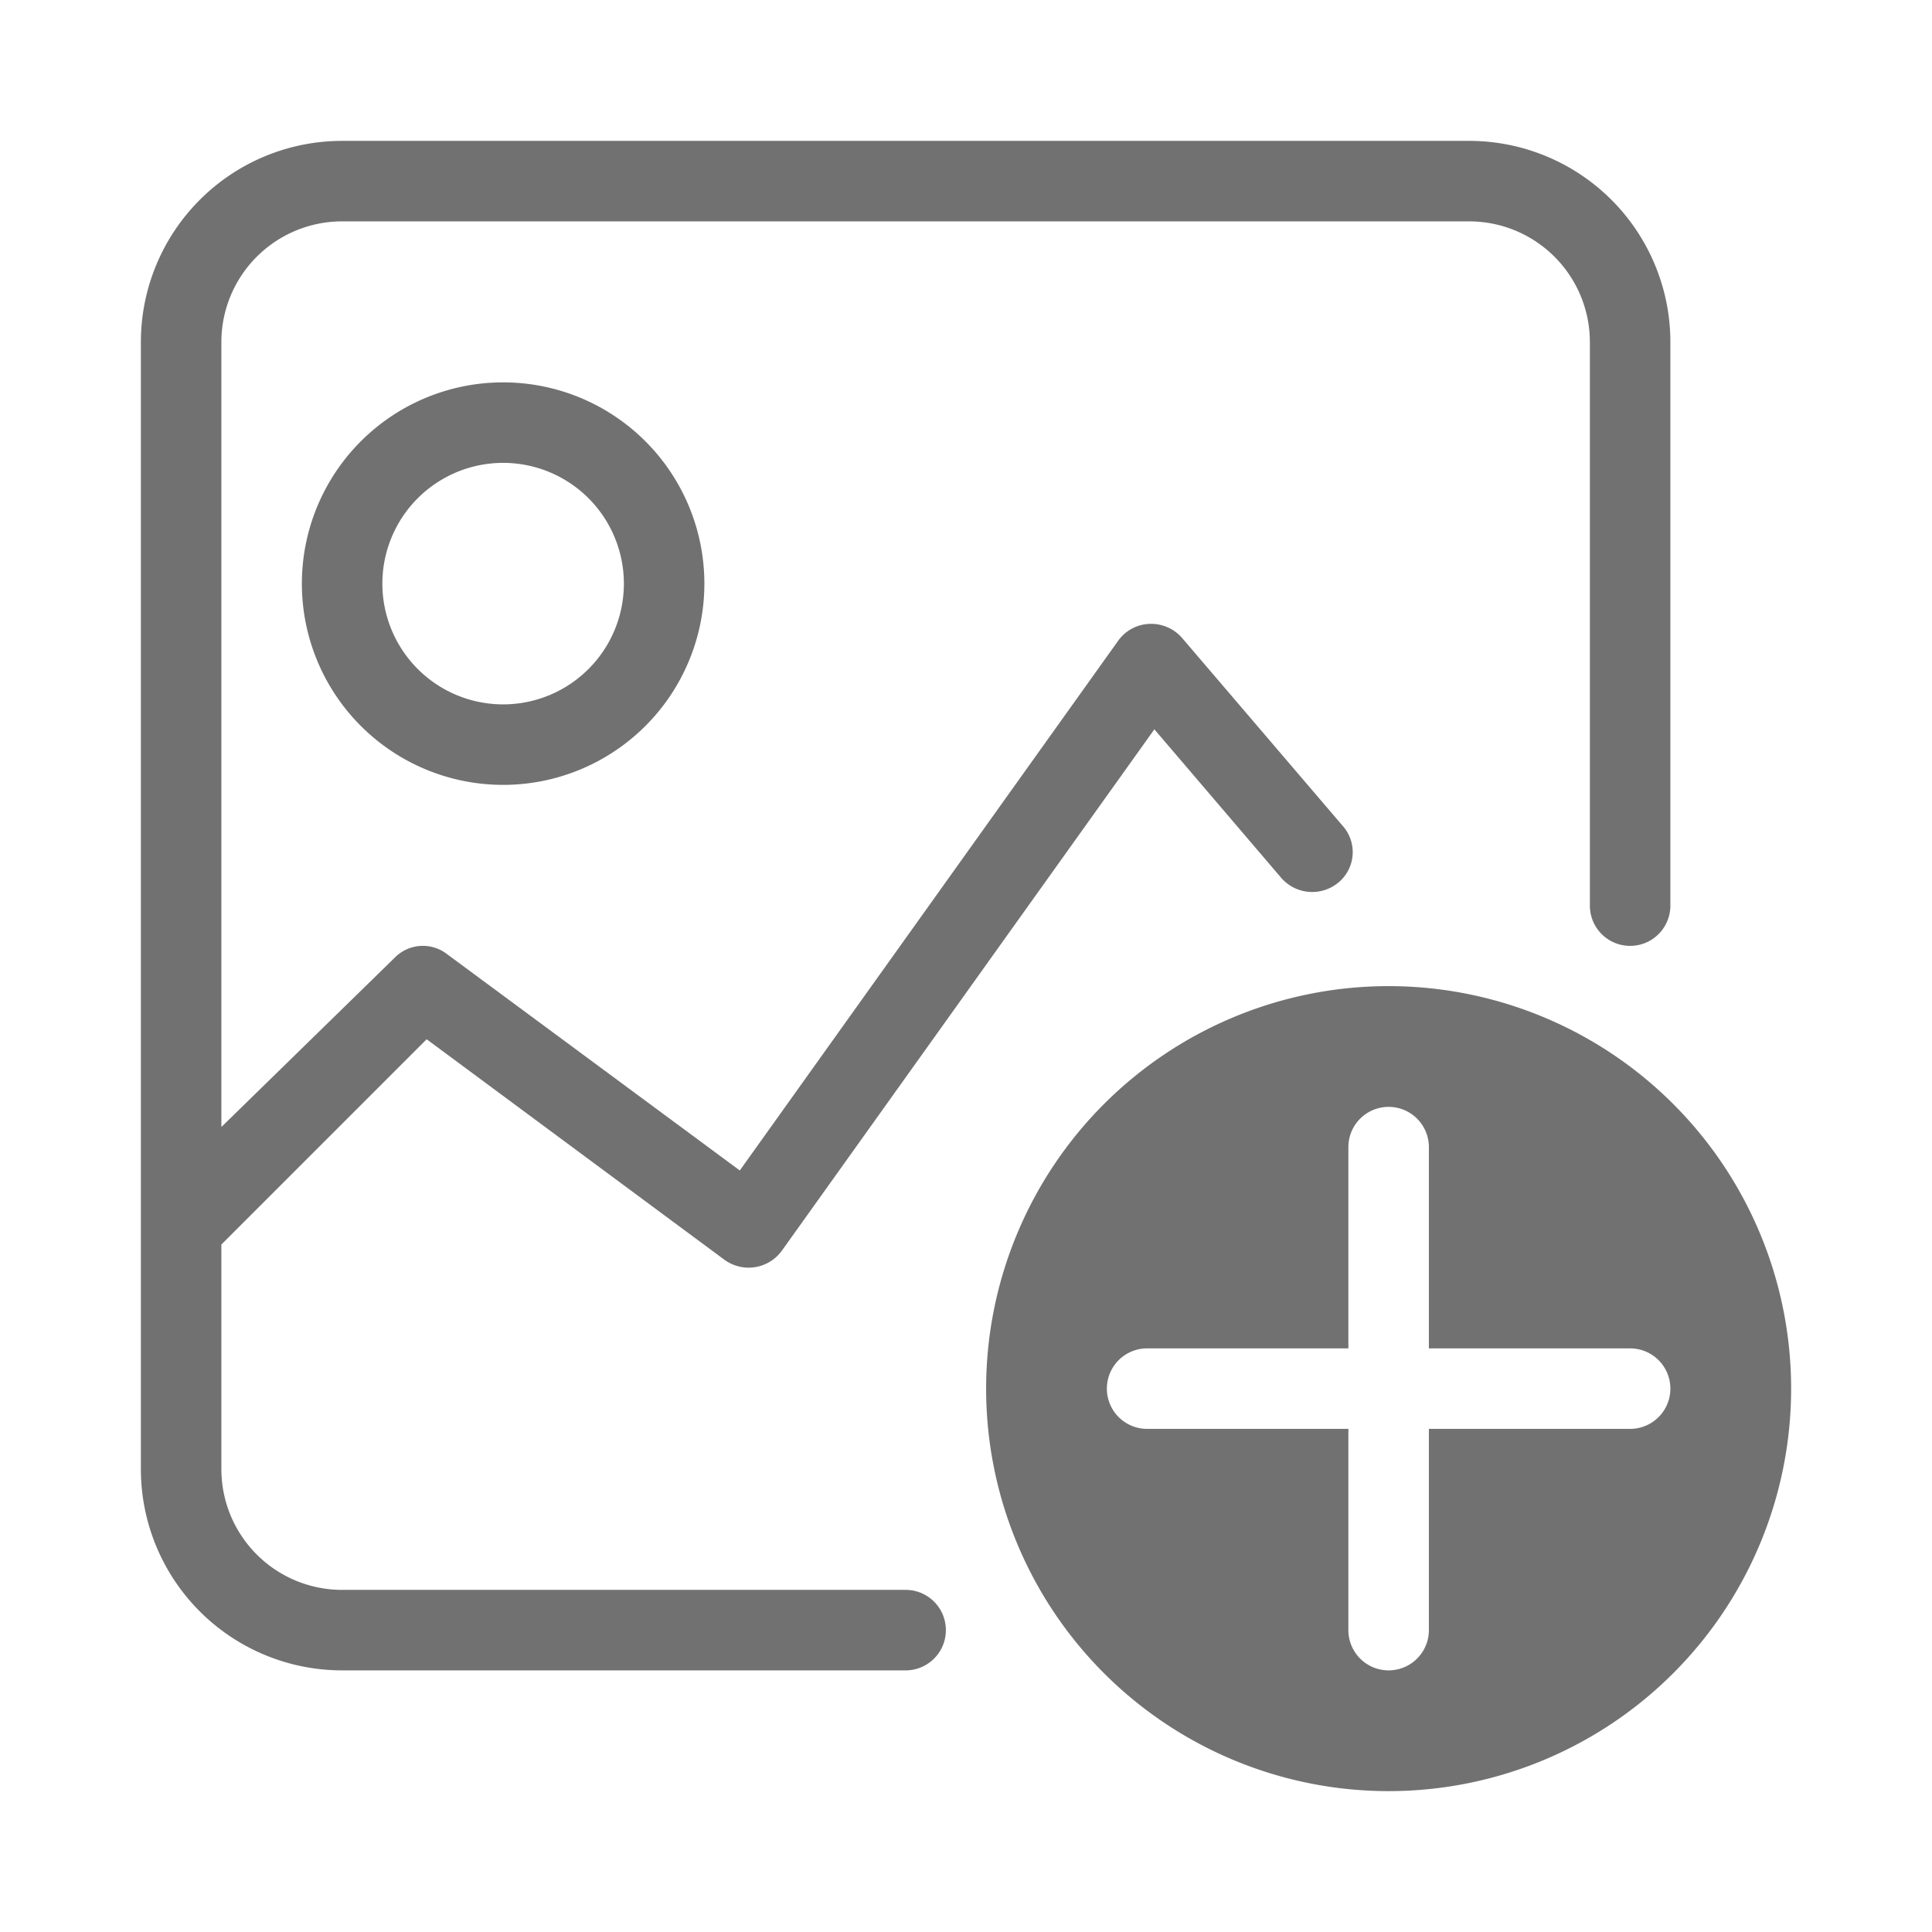<svg width="24" height="24" viewBox="0 0 24 24" xmlns="http://www.w3.org/2000/svg">
    <g fill-rule="nonzero" fill="#6E6E6E">
        <g fill="#717171">
            <path d="M17.25 12.25a5 5 0 1 0 0 10 5 5 0 0 0 0-10zm3 5.5h-2.5v2.5a.5.5 0 1 1-1 0v-2.5h-2.5a.5.5 0 1 1 0-1h2.5v-2.5a.5.5 0 1 1 1 0v2.5h2.5a.5.5 0 1 1 0 1z"/>
            <path d="M11.25 19.75h-7a1.5 1.5 0 0 1-1.5-1.5v-2.79l2.55-2.55L9 15.65a.51.51 0 0 0 .71-.11l4.63-6.48 1.58 1.85a.51.51 0 0 0 .71.05.49.49 0 0 0 .05-.7l-2-2.34a.51.51 0 0 0-.4-.17.5.5 0 0 0-.39.21l-4.7 6.58-3.64-2.69a.49.49 0 0 0-.65.05L2.75 14V4.25a1.5 1.5 0 0 1 1.5-1.5h14a1.5 1.5 0 0 1 1.5 1.5v7a.5.5 0 1 0 1 0v-7a2.5 2.5 0 0 0-2.5-2.5h-14a2.5 2.5 0 0 0-2.5 2.5v14a2.5 2.5 0 0 0 2.5 2.5h7a.5.5 0 1 0 0-1z"/>
            <path d="M3.75 7.25a2.5 2.5 0 1 0 5 0 2.5 2.5 0 0 0-5 0zm4 0a1.5 1.5 0 1 1-3 0 1.5 1.5 0 0 1 3 0z"/>
        </g>
        
    </g>
</svg>
